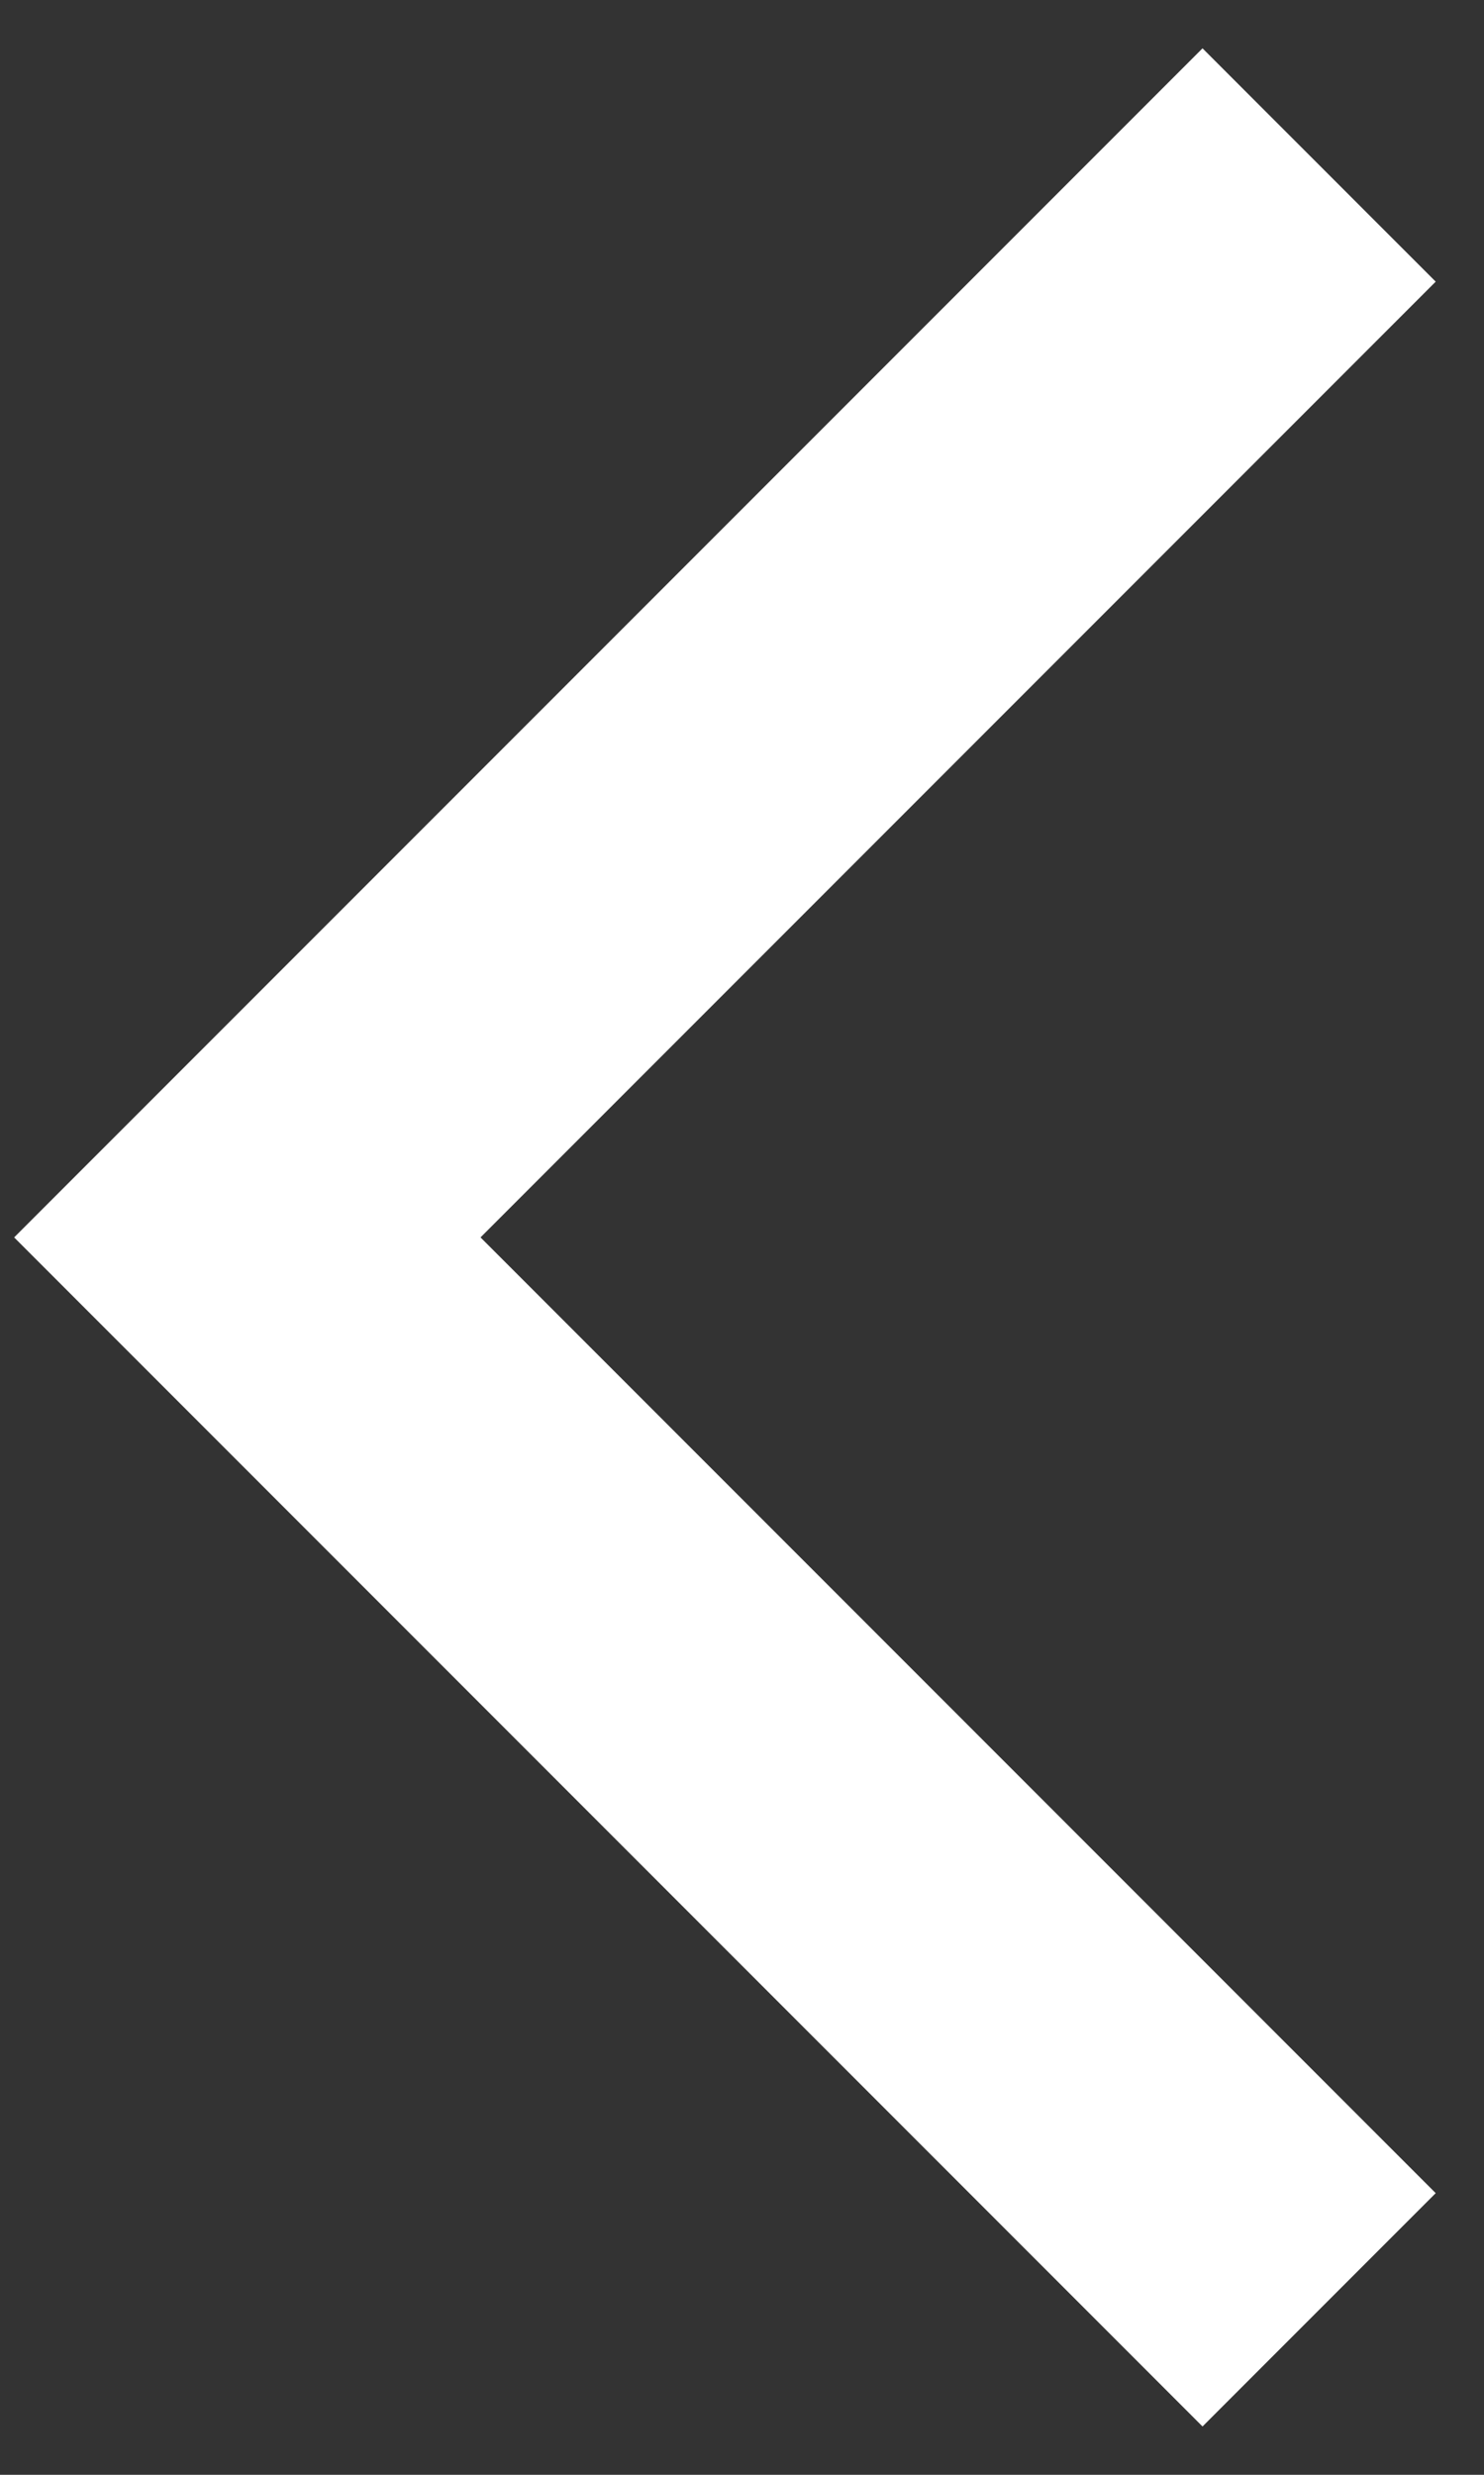 <svg xmlns="http://www.w3.org/2000/svg" width="9" height="15"><rect width="100%" height="100%" fill="#333333" stroke="none"/><path fill="none" stroke="#FFF" stroke-width="2" stroke-miterlimit="10" d="M8 1L1.5 7.5 8 14"/></svg>